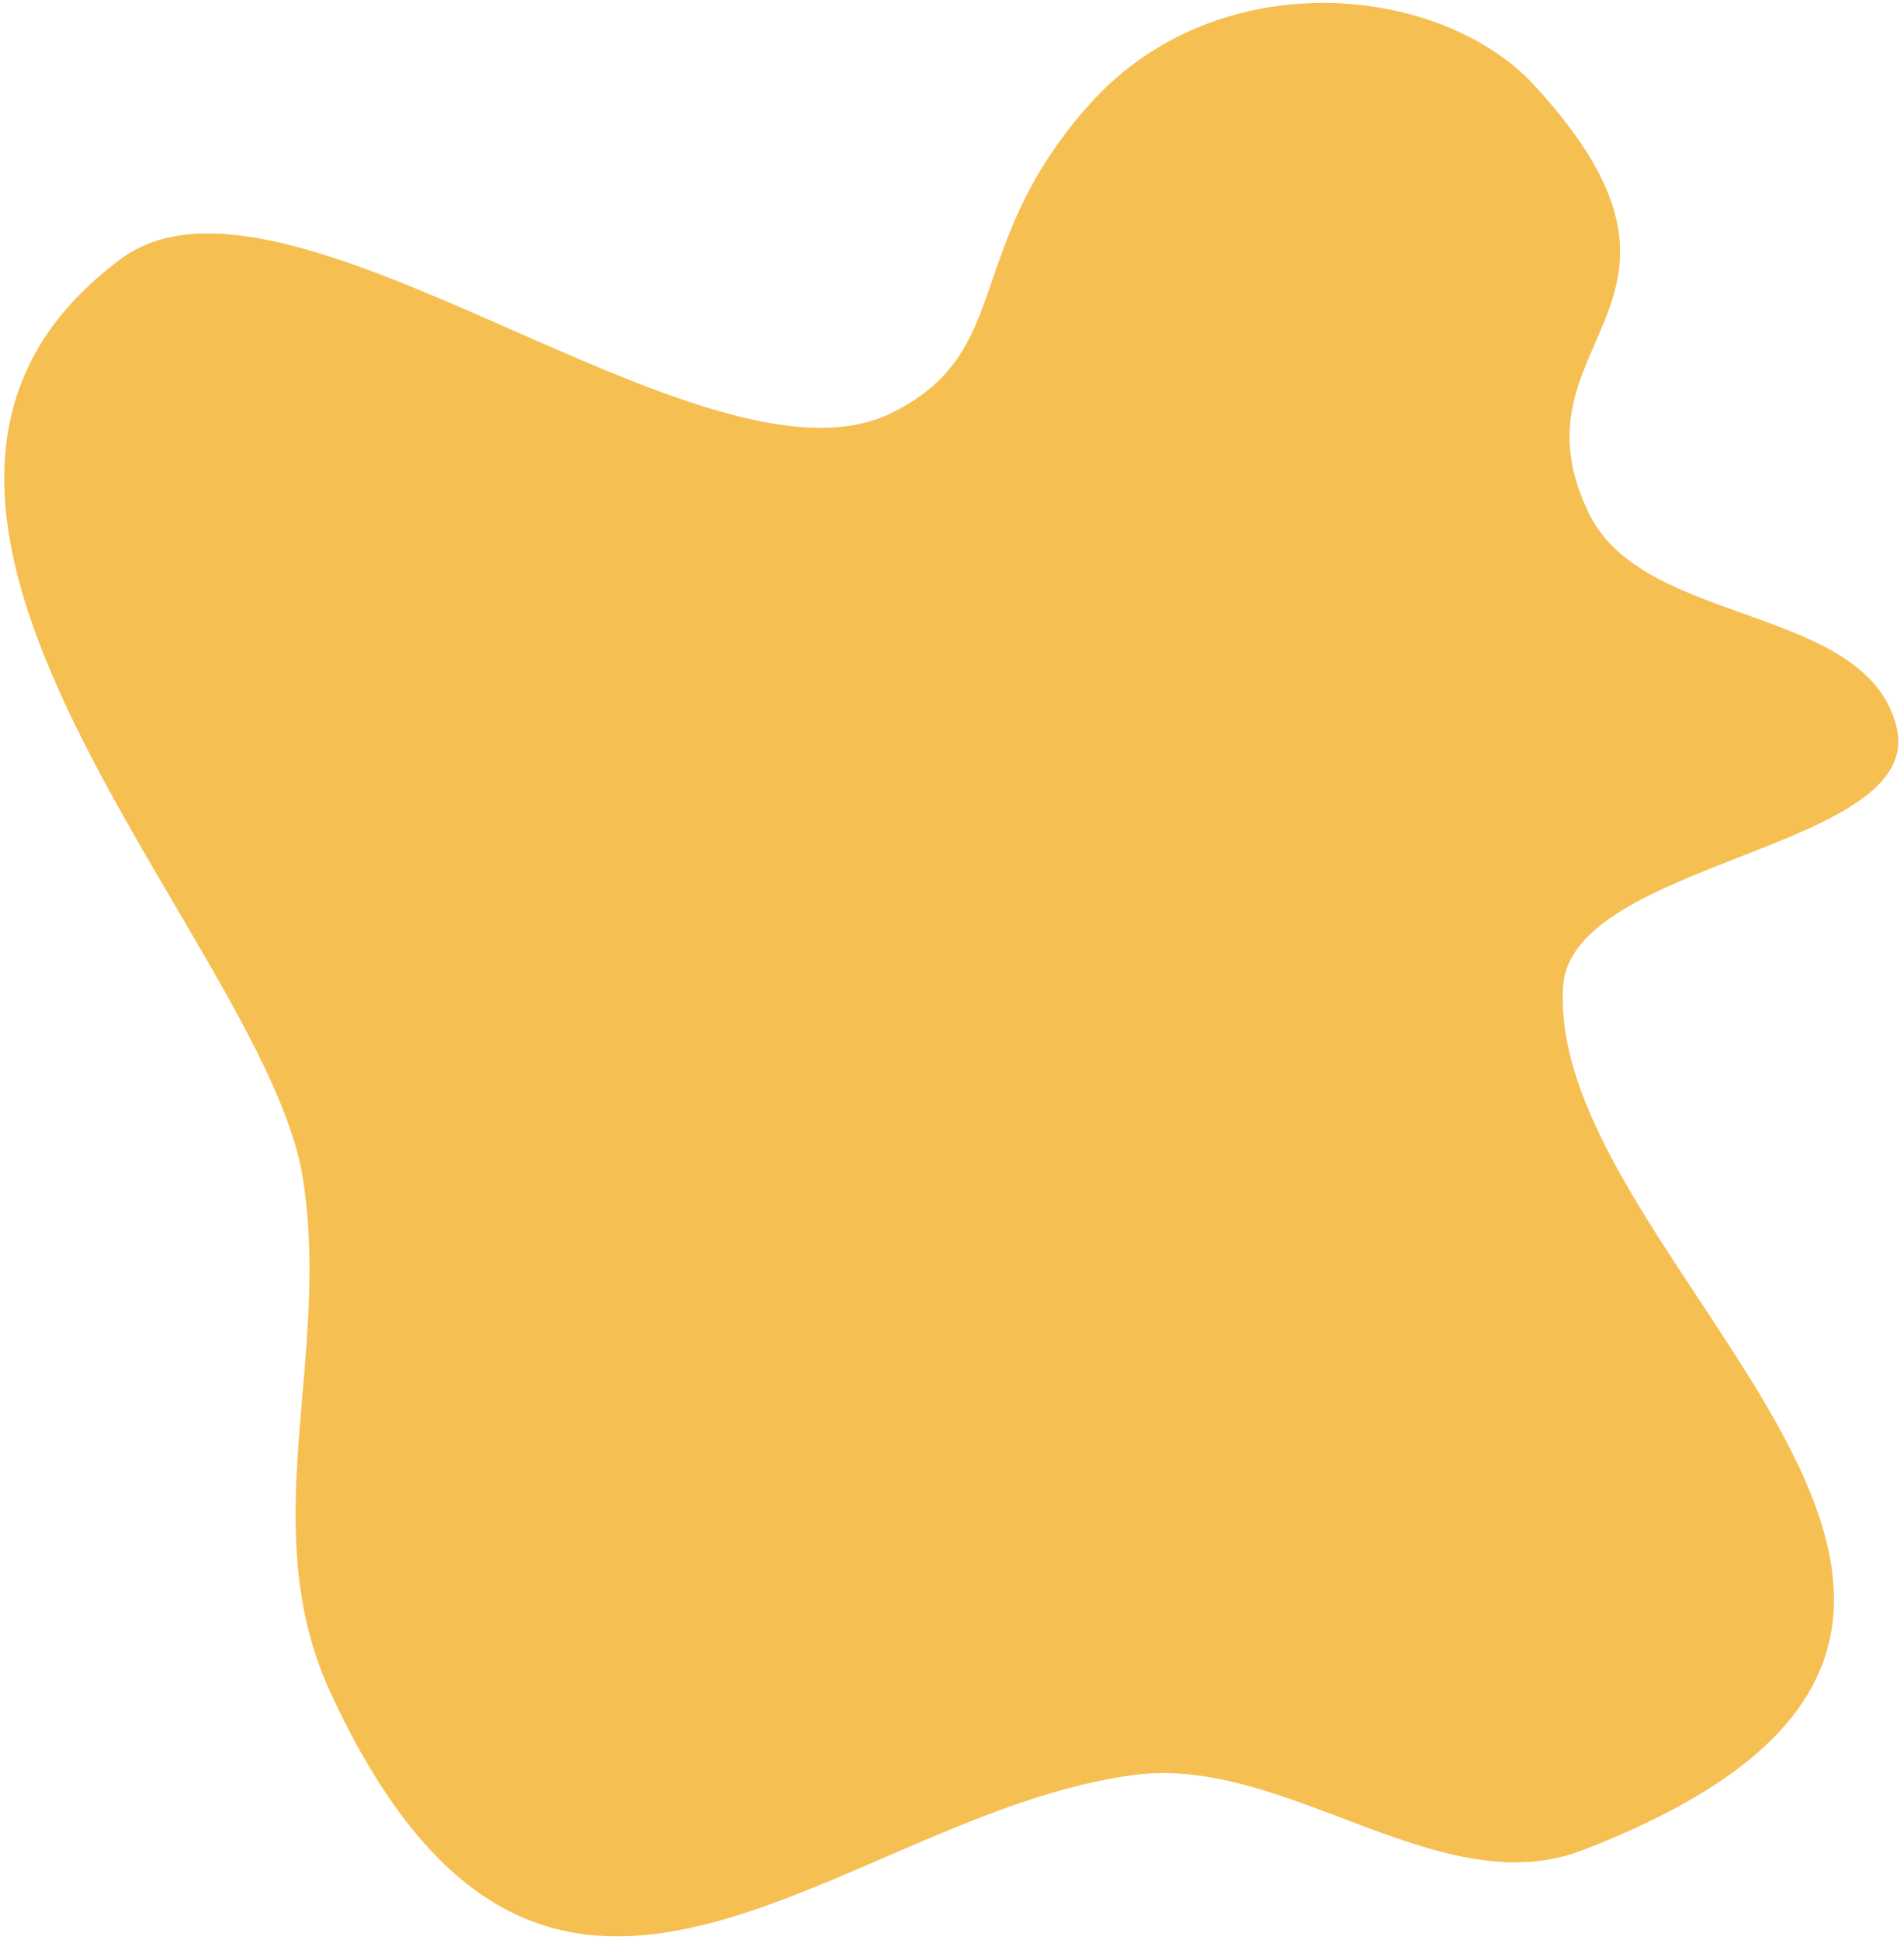 <svg
  width="322"
  height="328"
  viewBox="0 0 322 328"
  fill="none"
  xmlns="http://www.w3.org/2000/svg"
>
<path
    fill-rule="evenodd"
    clip-rule="evenodd"
    d="M56.001 286.467C42.874 258.24 56.064 229.966 51.216 199.221C44.898 159.146 -35.564 85.385 20.421 43.794C48.45 22.972 119.13 85.118 150.571 69.926C171.821 59.657 162.544 41.939 184.241 17.657C205.937 -6.624 243.716 -2.761 259.533 14.482C293.855 51.897 254.353 57.321 268.731 86.855C278.068 106.034 315.417 102.133 320.707 122.794C326.059 143.695 265.582 145.369 264.339 166.902C261.565 214.951 366.452 274.668 267.722 312.841C243.569 322.18 217.733 296.861 192.038 300.117C141.879 306.473 92.954 365.928 56.001 286.467Z"
    fill="#F6BF52"
  />
</svg>
